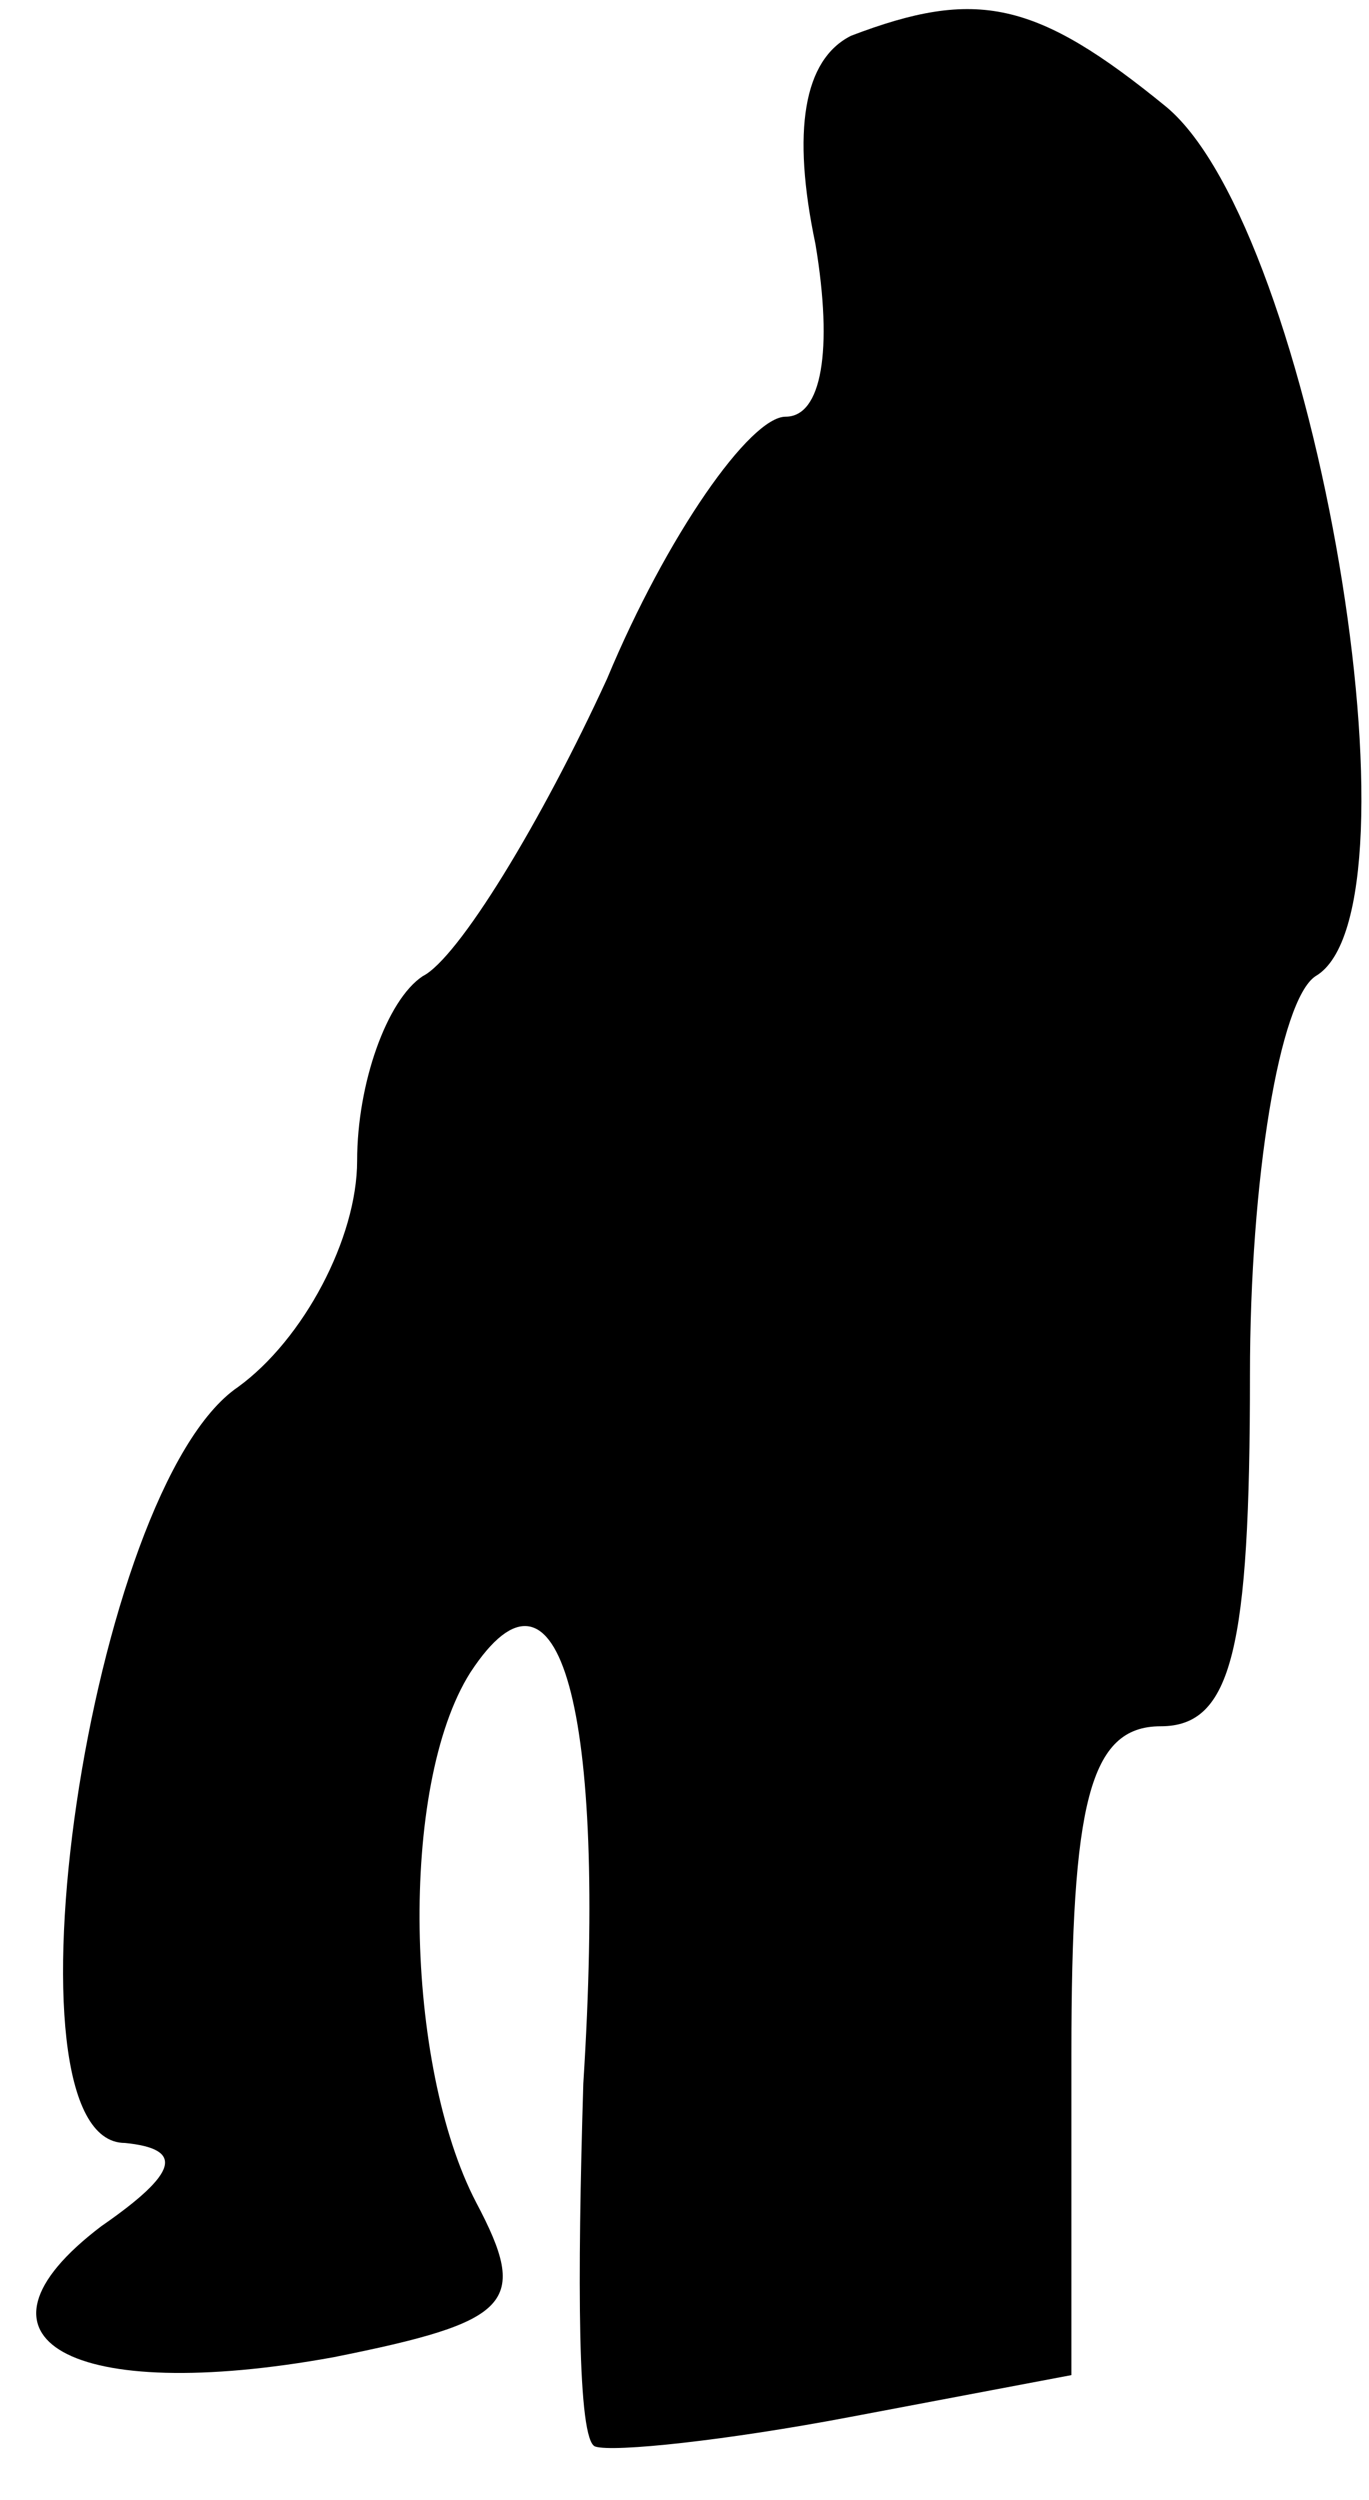 <?xml version="1.0" standalone="no"?>
<!DOCTYPE svg PUBLIC "-//W3C//DTD SVG 20010904//EN"
 "http://www.w3.org/TR/2001/REC-SVG-20010904/DTD/svg10.dtd">
<svg version="1.0" xmlns="http://www.w3.org/2000/svg"
 width="23pt" height="42pt" viewBox="0 0 23 42"
 preserveAspectRatio="xMidYMid meet">
<g transform="translate(0,42) scale(0.1,-0.1)"
fill="#000000" stroke="none">
<path fill="#000000" stroke="none" d="M143 414 c-8 -4 -10 -16 -6 -35 3 -18
1 -29 -5 -29 -6 0 -20 -20 -30 -44 -11 -24 -25 -47 -31 -50 -6 -4 -11 -18 -11
-31 0 -13 -9 -30 -20 -38 -25 -17 -41 -127 -19 -127 10 -1 9 -5 -4 -14 -25
-19 -5 -30 39 -22 30 6 33 9 24 26 -12 23 -13 70 -1 89 15 23 23 -6 19 -69 -1
-33 -1 -60 2 -61 3 -1 22 1 43 5 l37 7 0 54 c0 42 3 55 15 55 12 0 15 13 15
59 0 33 5 63 11 67 19 11 0 125 -25 146 -22 18 -32 20 -53 12z"/>
</g>
</svg>
